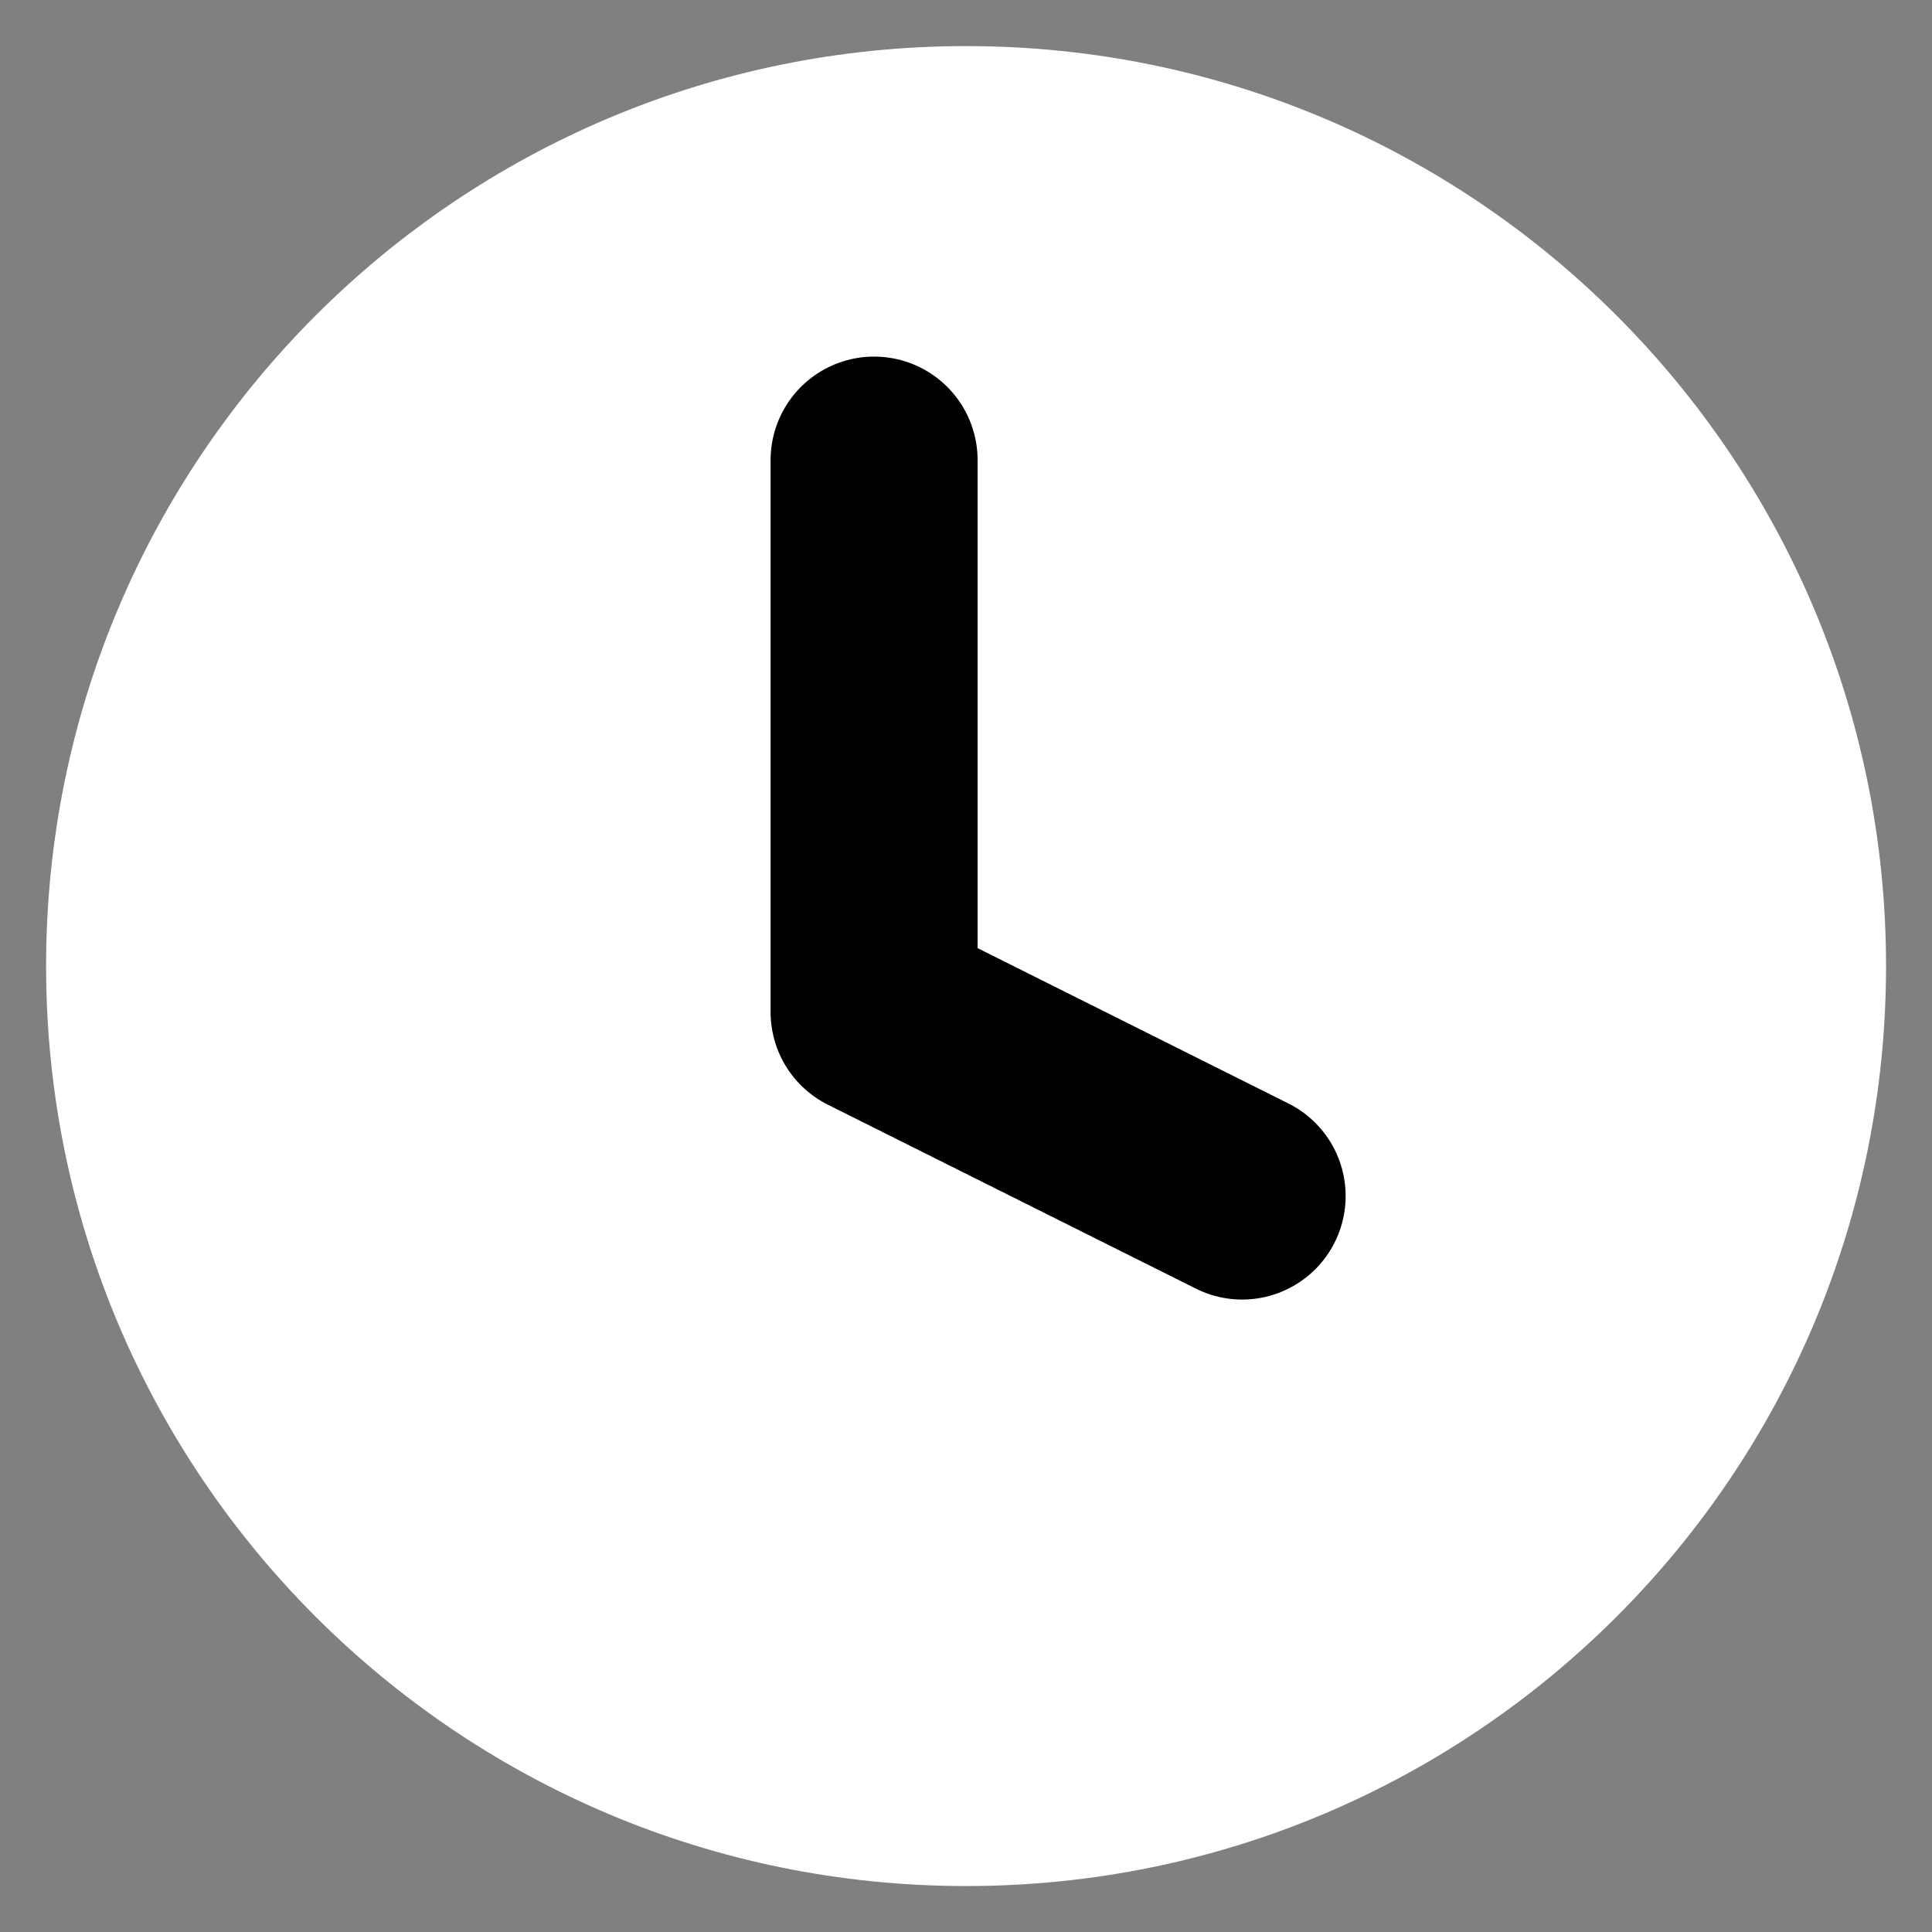 <svg width="14" height="14" viewBox="0 0 14 14" fill="none" xmlns="http://www.w3.org/2000/svg">
<rect x="0" y="0" width="14" height="14" fill="#808080" stroke="none"/>
<g id="Group 1948757577">
<path id="Icon" d="M7.001 13.667C10.683 13.667 13.667 10.683 13.667 7.001C13.667 3.319 10.683 0.334 7.001 0.334C3.319 0.334 0.334 3.319 0.334 7.001C0.334 10.683 3.319 13.667 7.001 13.667Z" fill="white"/>
<path id="Icon_2" d="M6.334 3.334V7.334L9.001 8.667" stroke="black" stroke-width="1.5" stroke-linecap="round" stroke-linejoin="round"/>
</g>
</svg>
